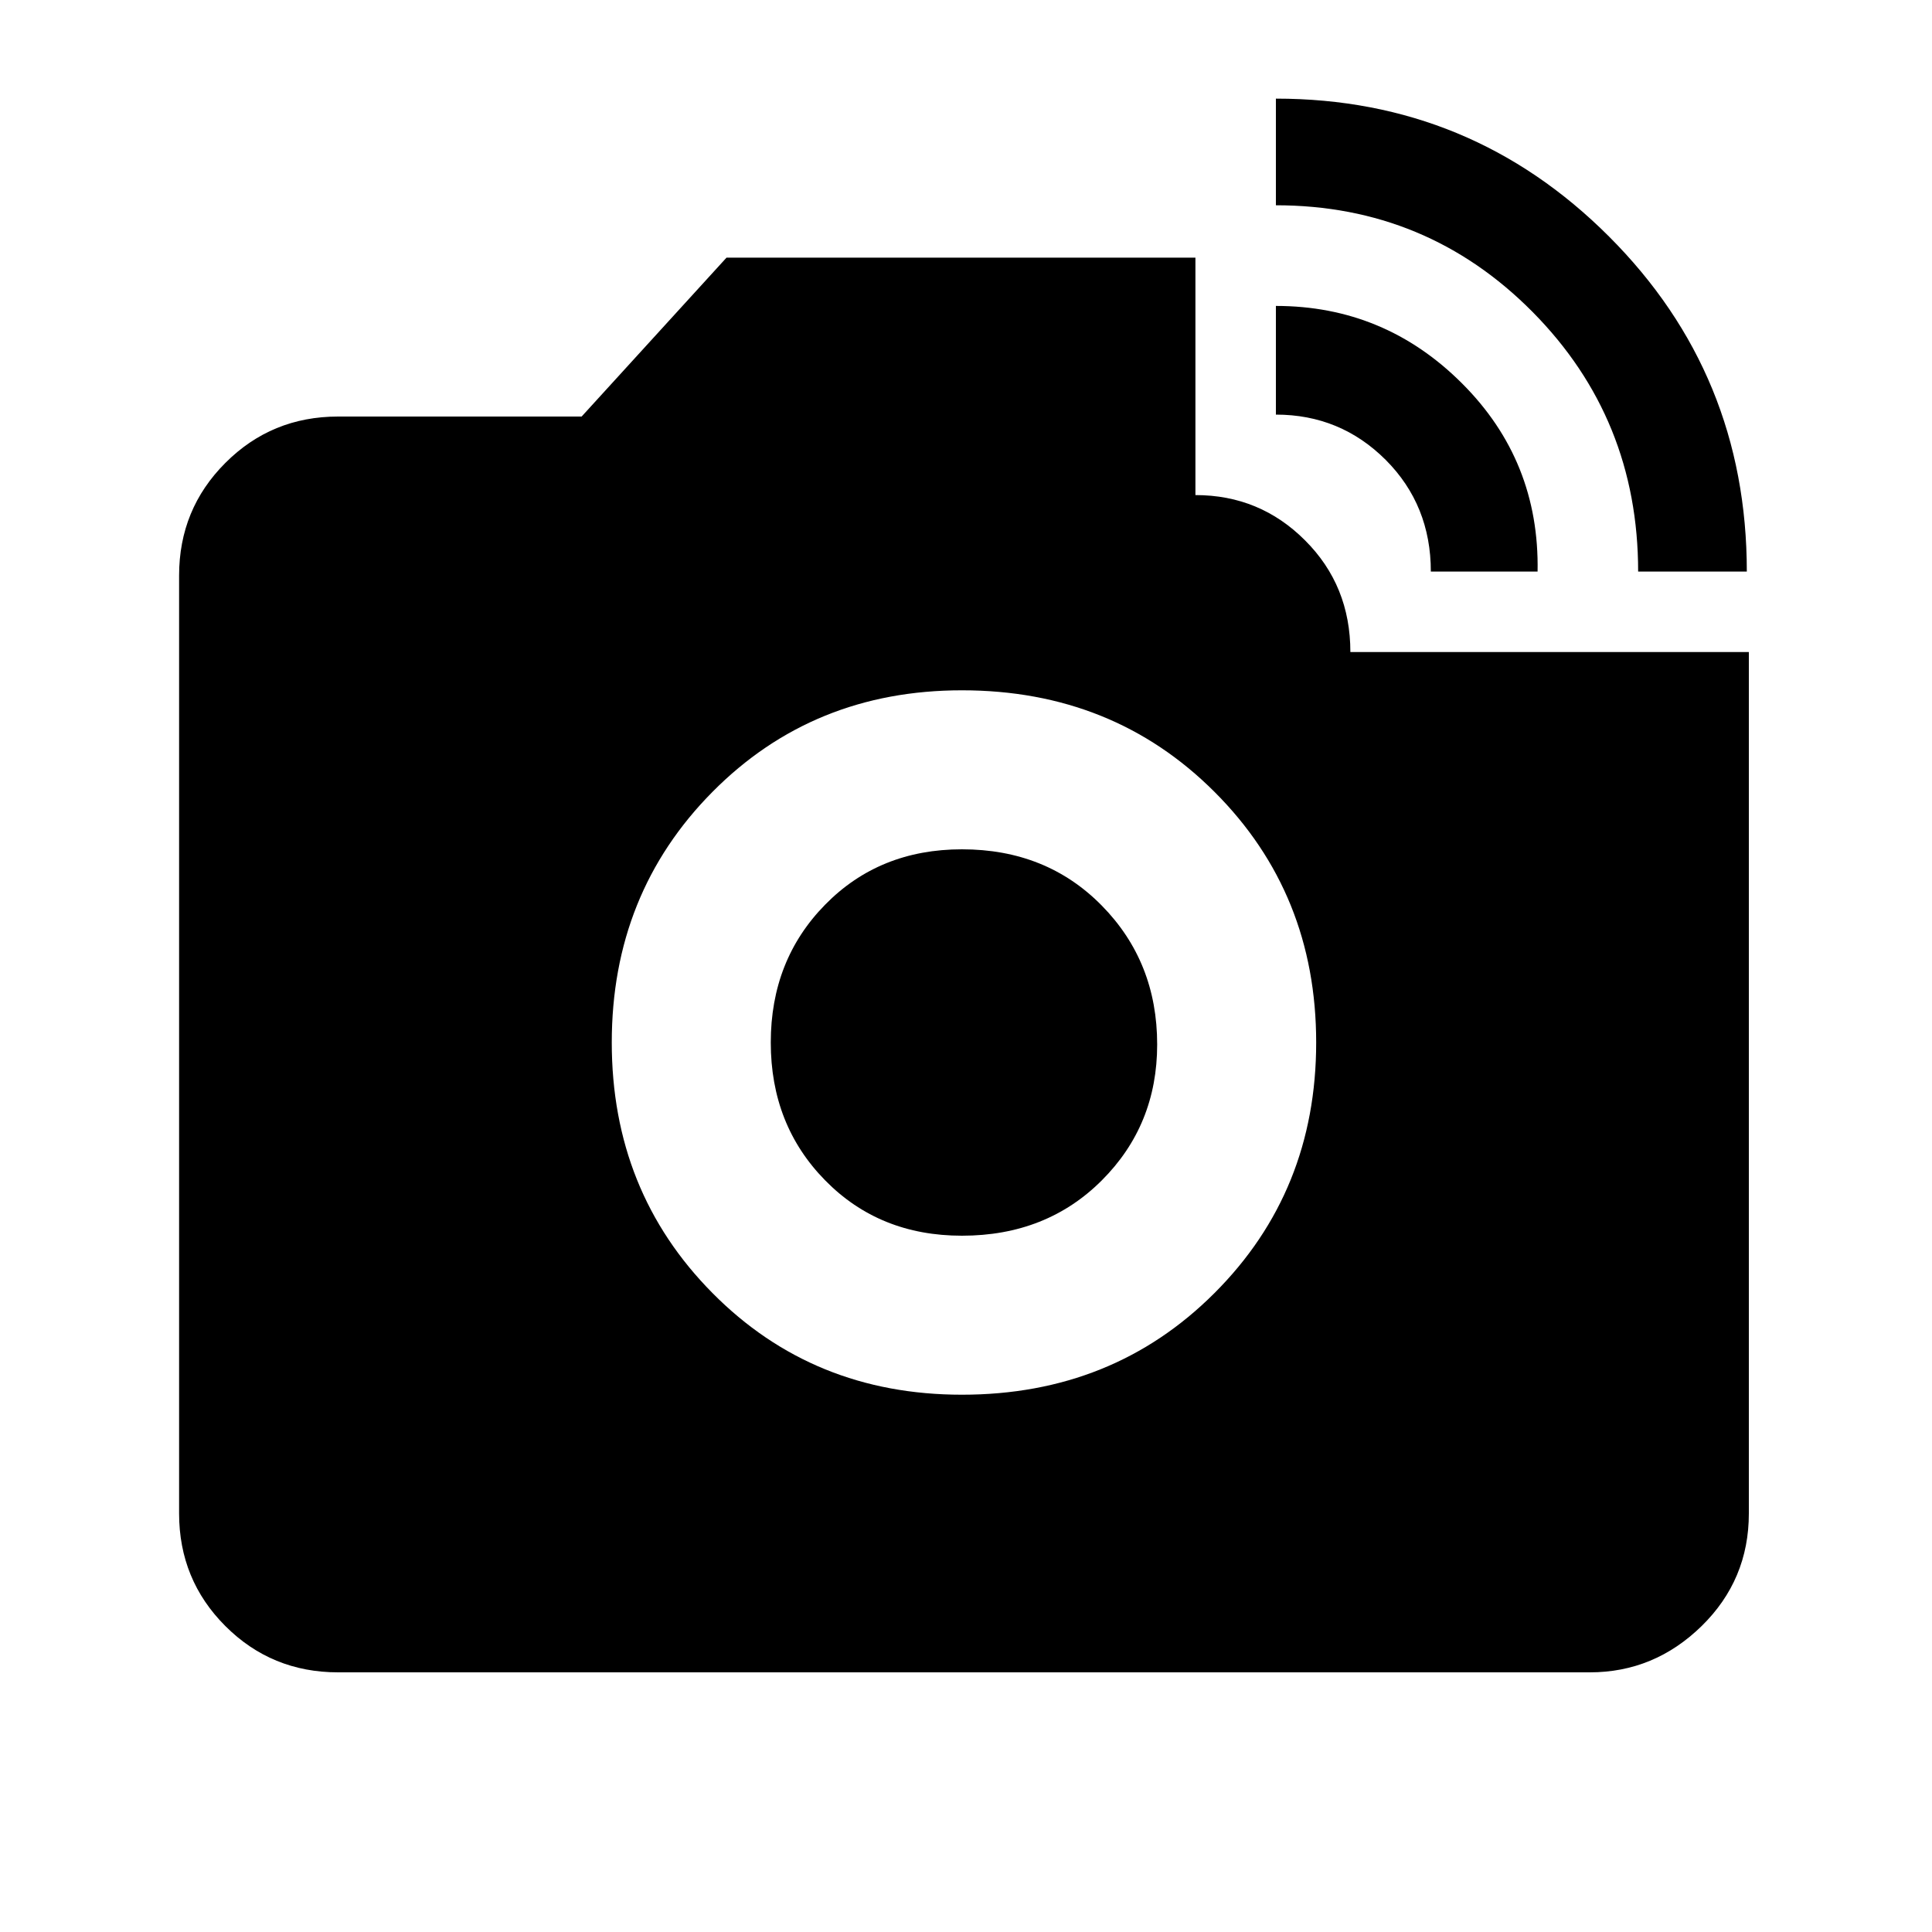 <svg xmlns="http://www.w3.org/2000/svg" height="20" width="20"><path d="M3.5 17.312Q2.812 17.312 2.333 16.833Q1.854 16.354 1.854 15.667V5.958Q1.854 5.271 2.333 4.792Q2.812 4.312 3.5 4.312H6.021L7.521 2.667H12.375V5.125Q13.042 5.125 13.51 5.594Q13.979 6.062 13.979 6.75H18.104V15.667Q18.104 16.354 17.615 16.833Q17.125 17.312 16.458 17.312ZM9.958 14.438Q11.521 14.438 12.573 13.385Q13.625 12.333 13.625 10.792Q13.625 9.25 12.573 8.198Q11.521 7.146 9.958 7.146Q8.417 7.146 7.375 8.198Q6.333 9.25 6.333 10.792Q6.333 12.333 7.375 13.385Q8.417 14.438 9.958 14.438ZM9.958 12.792Q9.104 12.792 8.542 12.219Q7.979 11.646 7.979 10.792Q7.979 9.938 8.542 9.365Q9.104 8.792 9.958 8.792Q10.833 8.792 11.406 9.375Q11.979 9.958 11.979 10.812Q11.979 11.646 11.406 12.219Q10.833 12.792 9.958 12.792ZM16.958 5.917Q16.958 4.333 15.865 3.229Q14.771 2.125 13.208 2.125V1.021Q15.229 1.021 16.656 2.448Q18.083 3.875 18.083 5.917ZM14.812 5.917Q14.812 5.229 14.344 4.76Q13.875 4.292 13.208 4.292V3.167Q14.333 3.167 15.135 3.969Q15.938 4.771 15.917 5.917Z"/></svg>